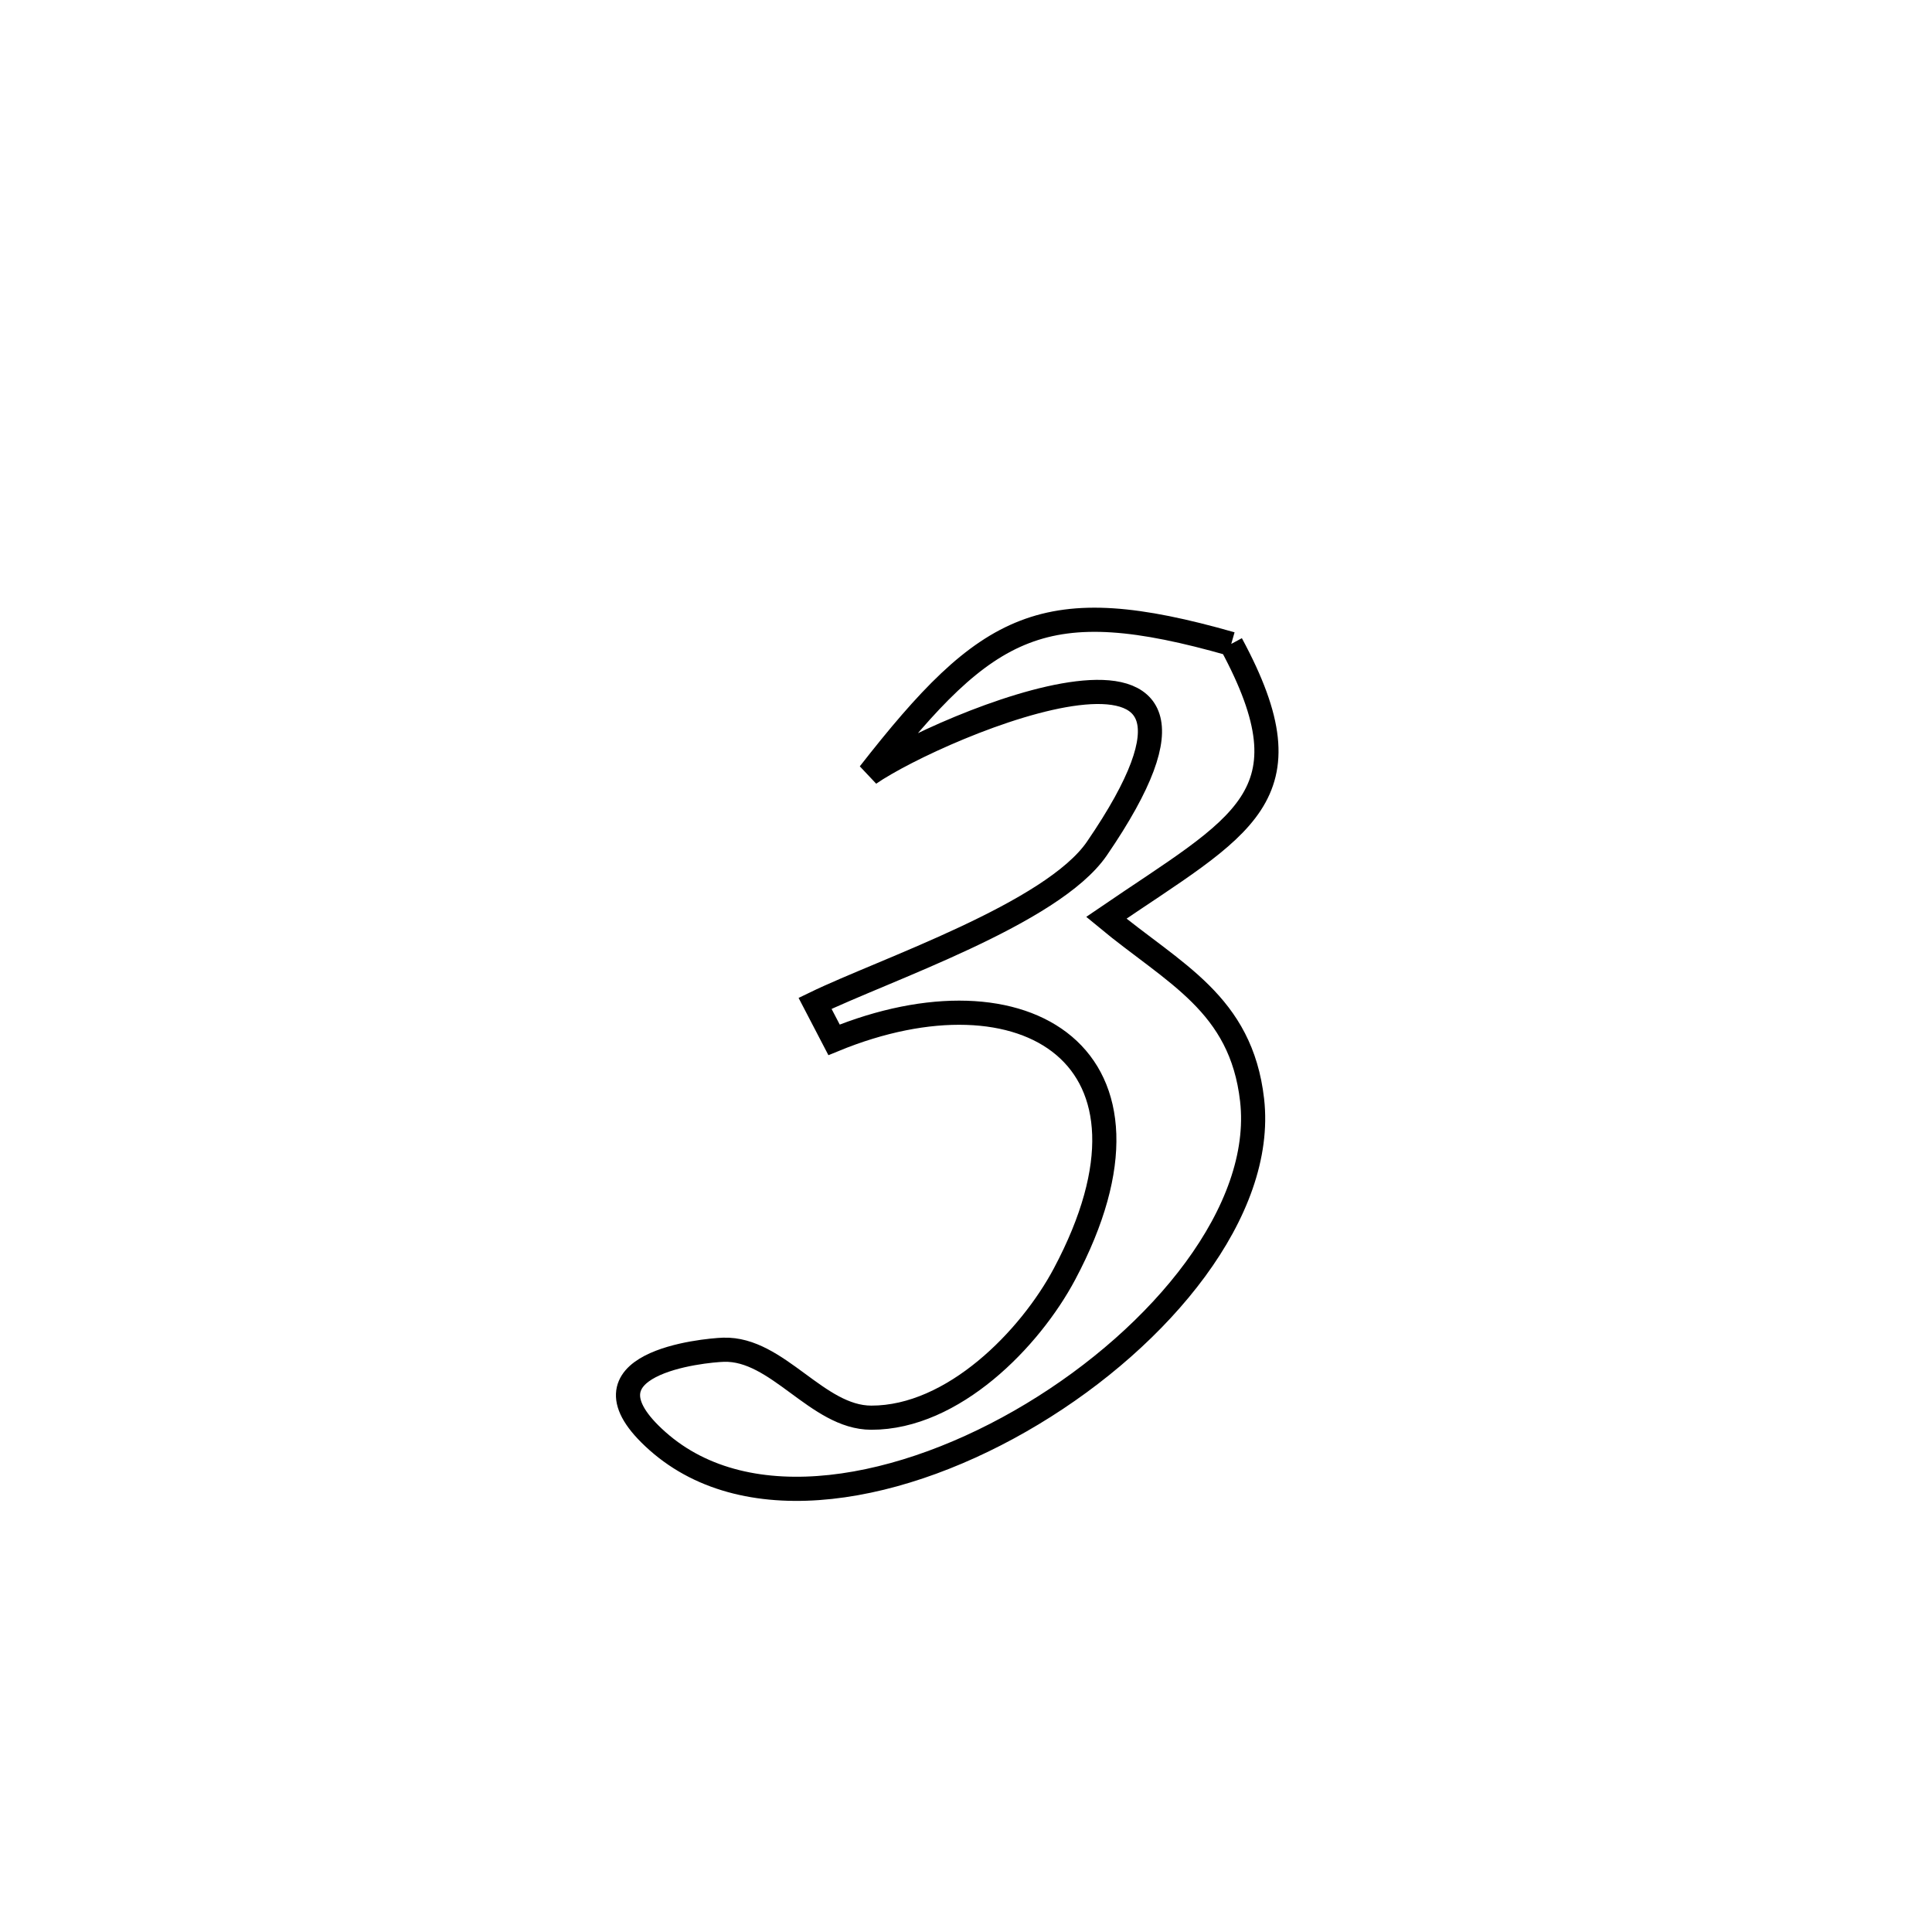 <svg xmlns="http://www.w3.org/2000/svg" viewBox="0.0 0.0 24.0 24.0" height="200px" width="200px"><path fill="none" stroke="black" stroke-width=".3" stroke-opacity="1.0"  filling="0" d="M15.295 7.999 L15.295 7.999 C16.325 9.907 15.426 10.251 13.743 11.401 L13.743 11.401 C14.584 12.098 15.417 12.464 15.554 13.665 C15.71 15.04 14.428 16.6 12.825 17.565 C11.222 18.531 9.297 18.903 8.169 17.903 C7.076 16.934 8.745 16.775 8.988 16.767 C9.661 16.746 10.15 17.61 10.823 17.611 C11.841 17.613 12.796 16.631 13.224 15.826 C14.667 13.113 12.721 11.949 10.361 12.917 L10.361 12.917 C10.283 12.766 10.204 12.615 10.125 12.464 L10.125 12.464 C10.976 12.051 13.07 11.352 13.626 10.541 C15.891 7.232 11.661 9.016 10.799 9.612 L10.799 9.612 C12.271 7.728 12.972 7.336 15.295 7.999 L15.295 7.999"></path></svg>